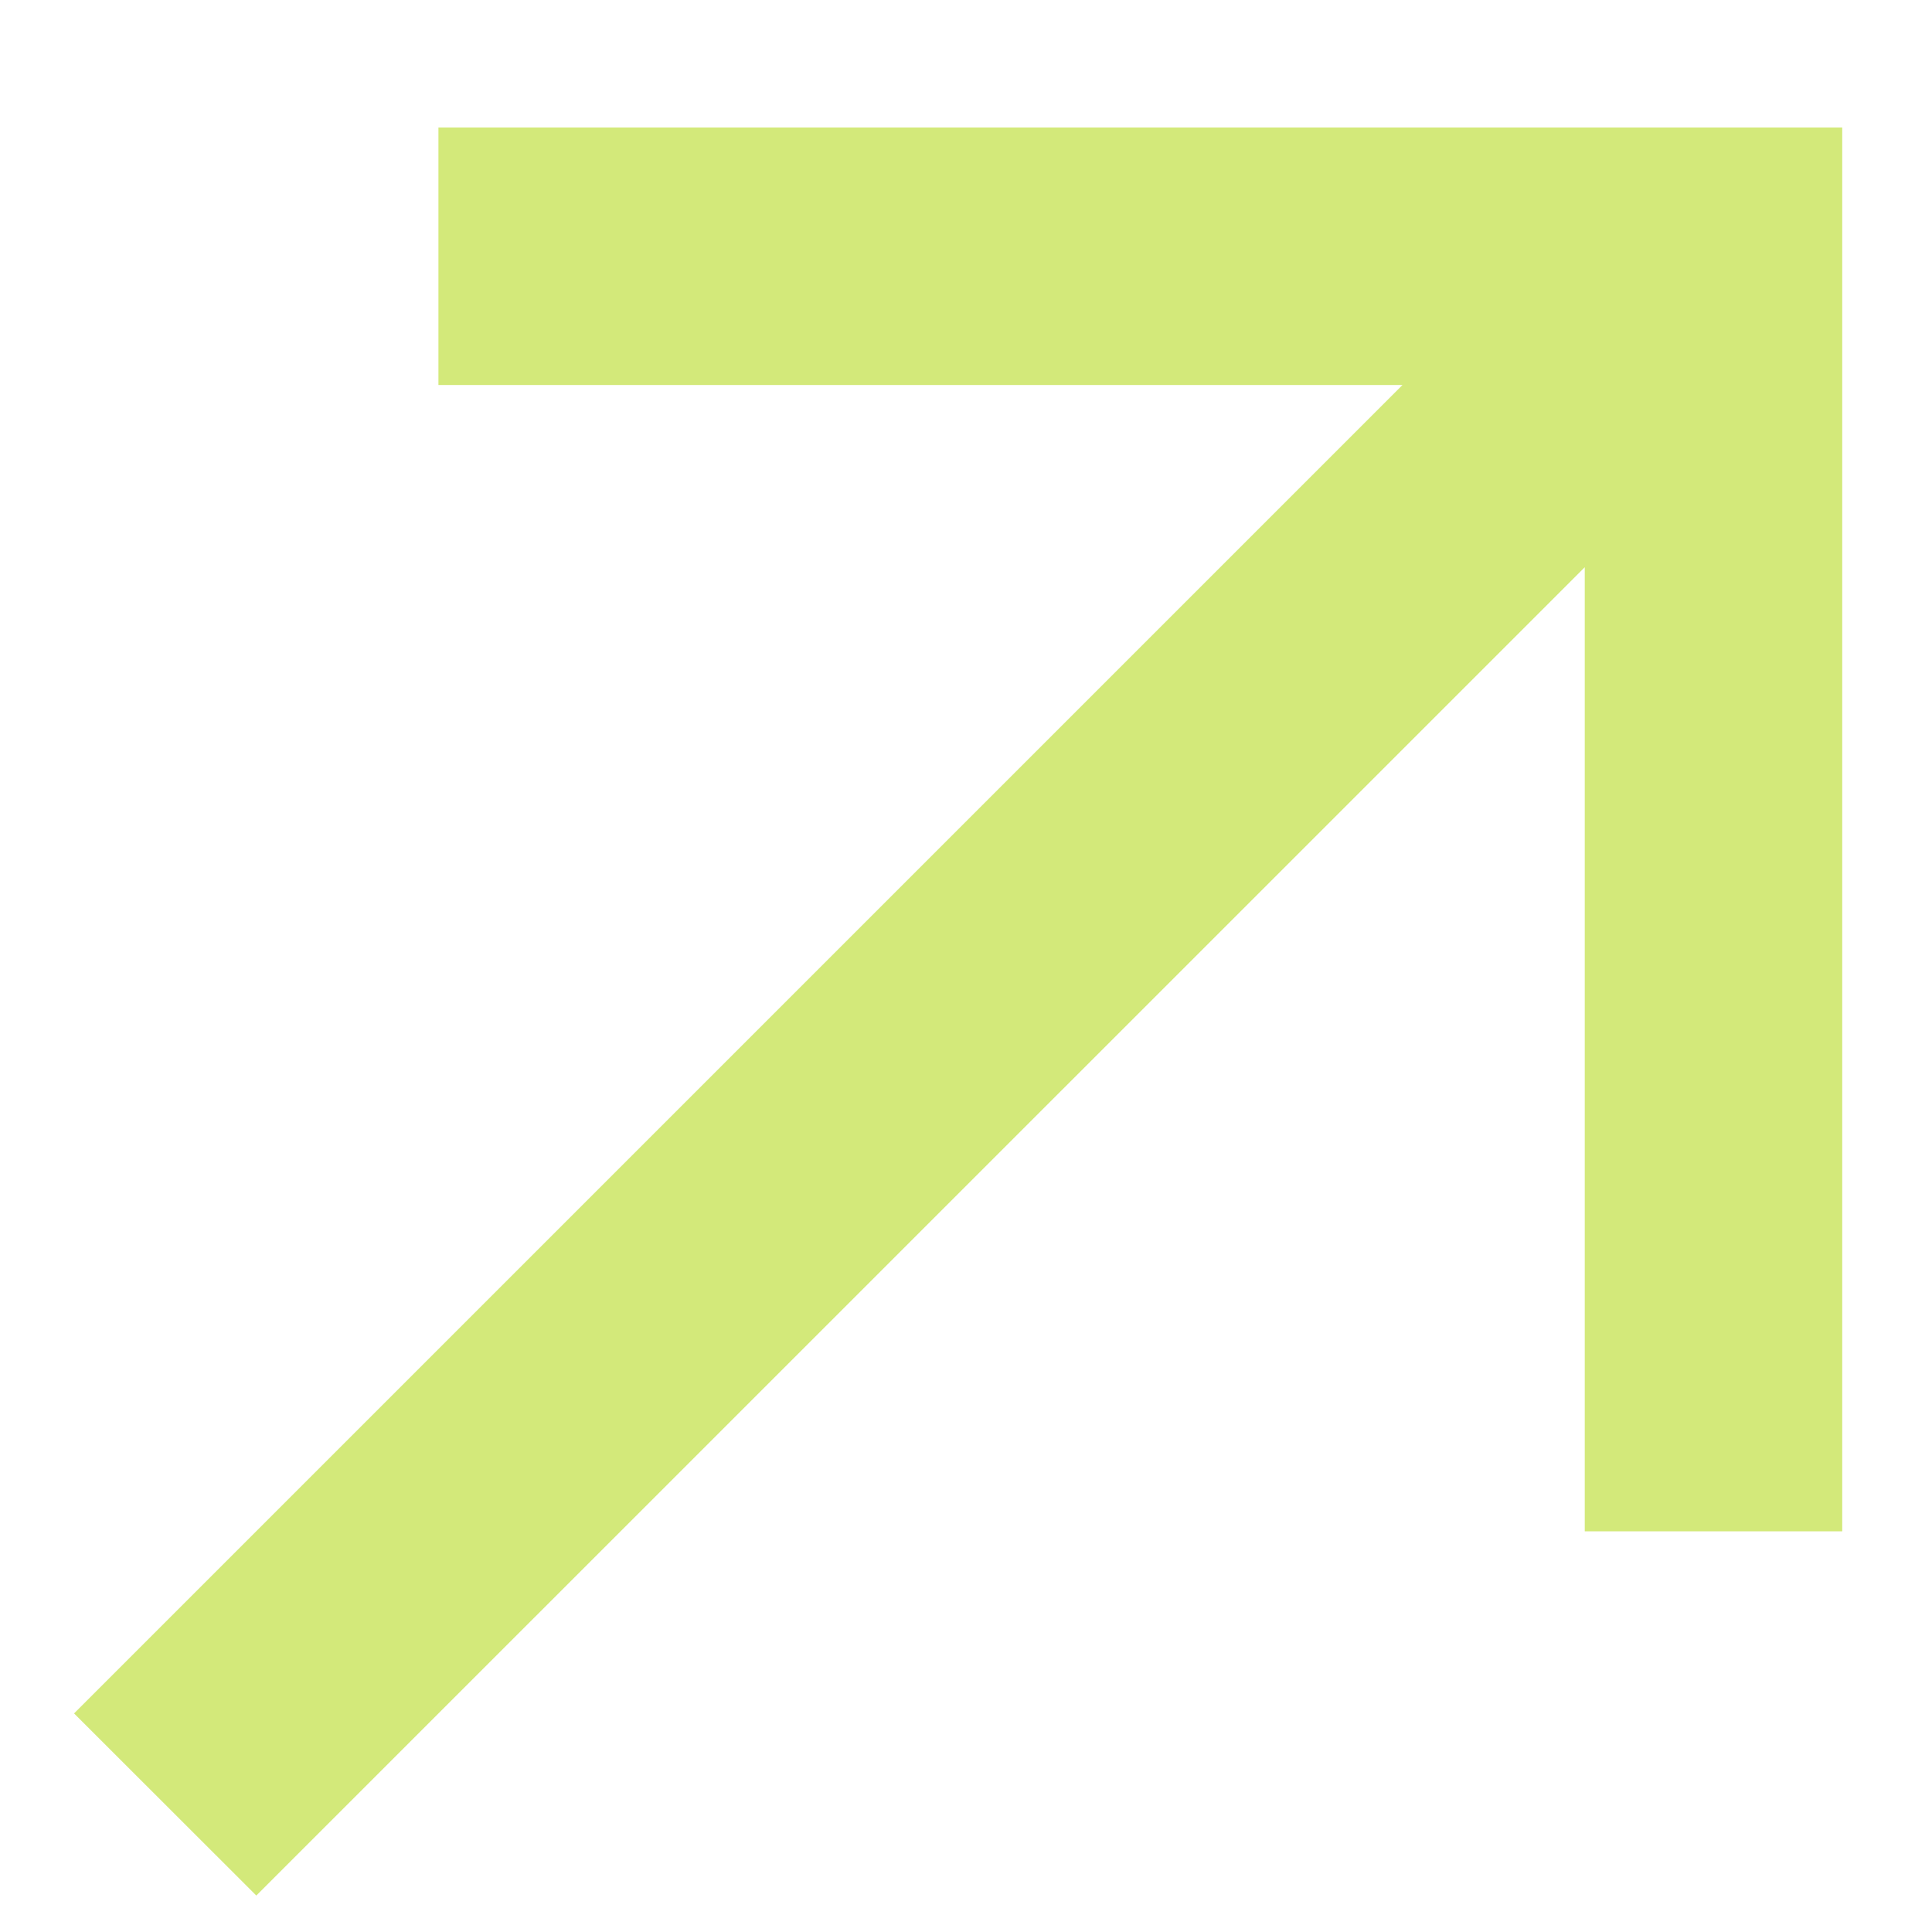 <svg width="15" height="15" viewBox="0 0 15 15" fill="none" xmlns="http://www.w3.org/2000/svg">
<path d="M1.99 14.717L12.304 4.404V11.889L14.303 11.889L14.303 0.99L3.404 0.99L3.404 2.989L10.889 2.989L0.575 13.303L1.99 14.717Z" fill="#D3E97A"/>
</svg>
